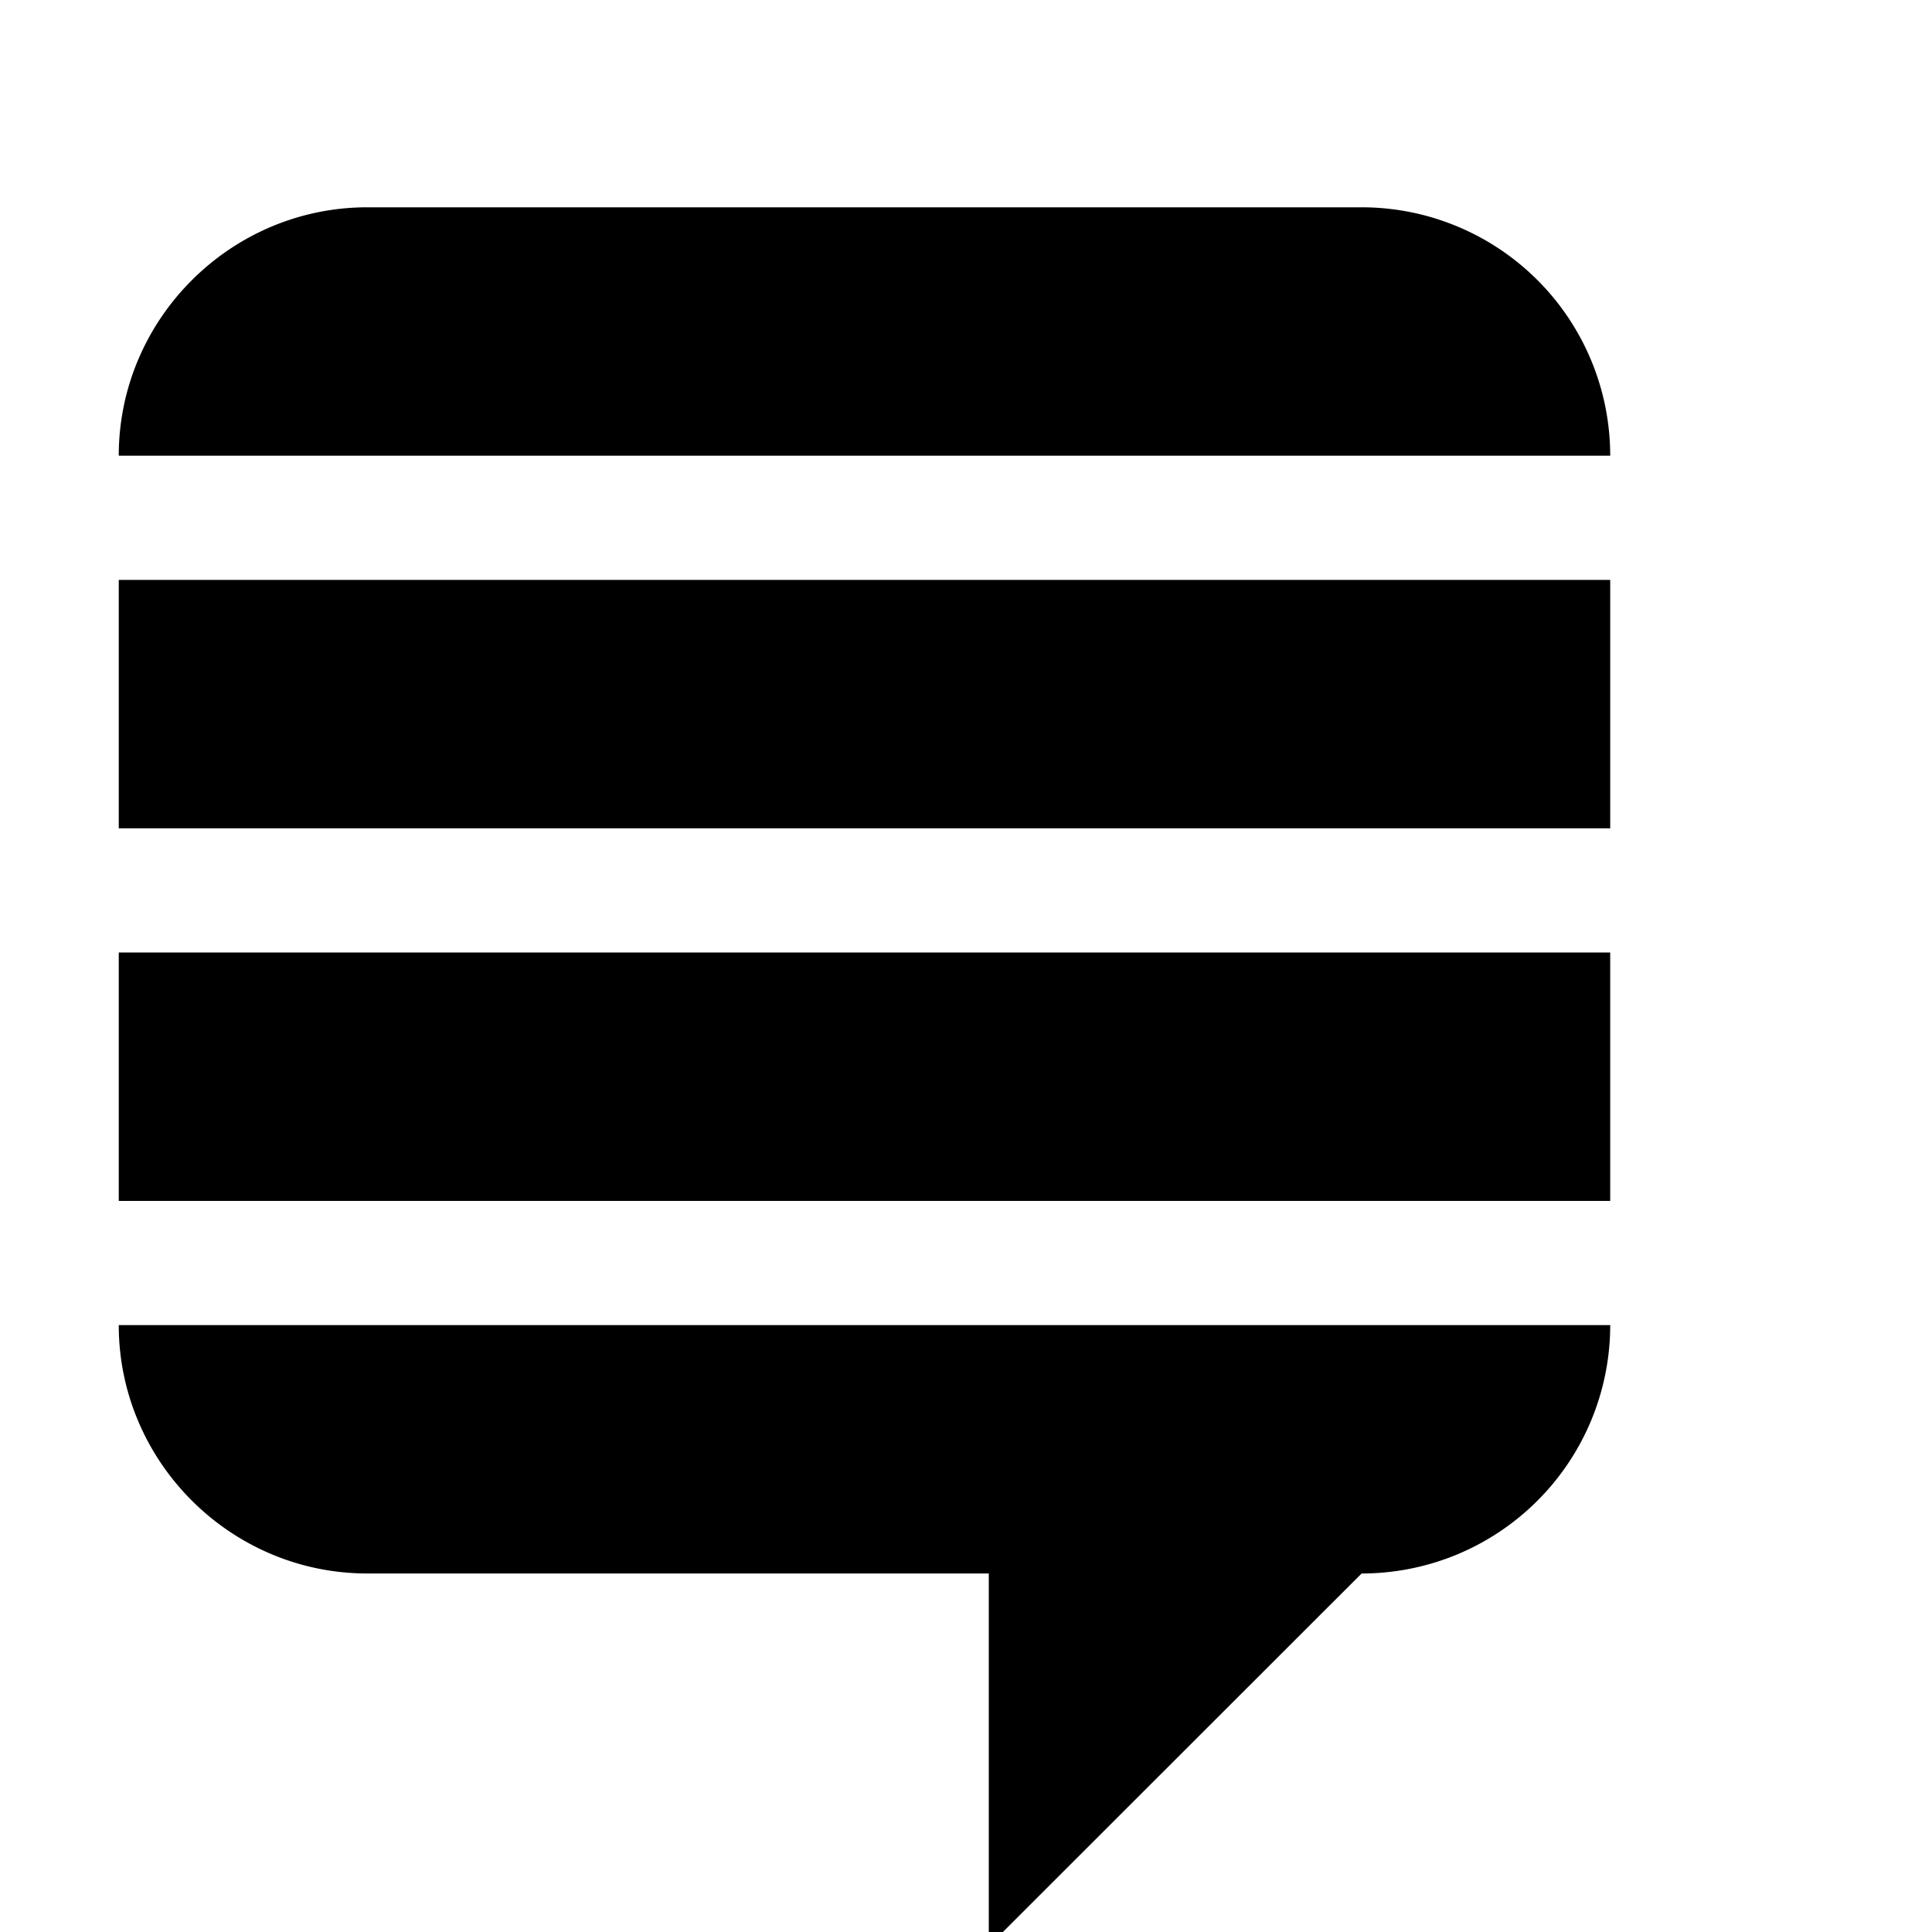 <svg width="20" height="20" id="se-icon"
        viewBox="0 0 408.712 466">
    <g transform="translate(0,50) scale( 0.9 )">
        <path 
        d="M0 66.57C0 29.96 29.98 0 66.62 0h266.47c8.75 0 17.42 1.72 25.5 5.07 8.08 3.34 15.42 8.25 21.61 14.43s11.09 13.52 14.44 21.6a66.444 66.444 0 0 1 5.07 25.47z" 
            fill="currentColor"/>
        <path d="M399.71 299.57H0c0 36.62 29.98 66.57 66.62 66.57h166.55V466l99.92-99.86c8.75 0 17.42-1.72 25.5-5.06a66.644 66.644 0 0 0 21.61-14.44 66.56 66.56 0 0 0 14.44-21.59 66.531 66.531 0 0 0 5.07-25.48z" 
            fill="currentColor"/>
        <path d="M0 99.86h399.71v66.57H0z" 
            fill="currentColor"/>
        <path d="M0 199.71h399.71v66.58H0z" 
            fill="currentColor"/>
    </g>
</svg>